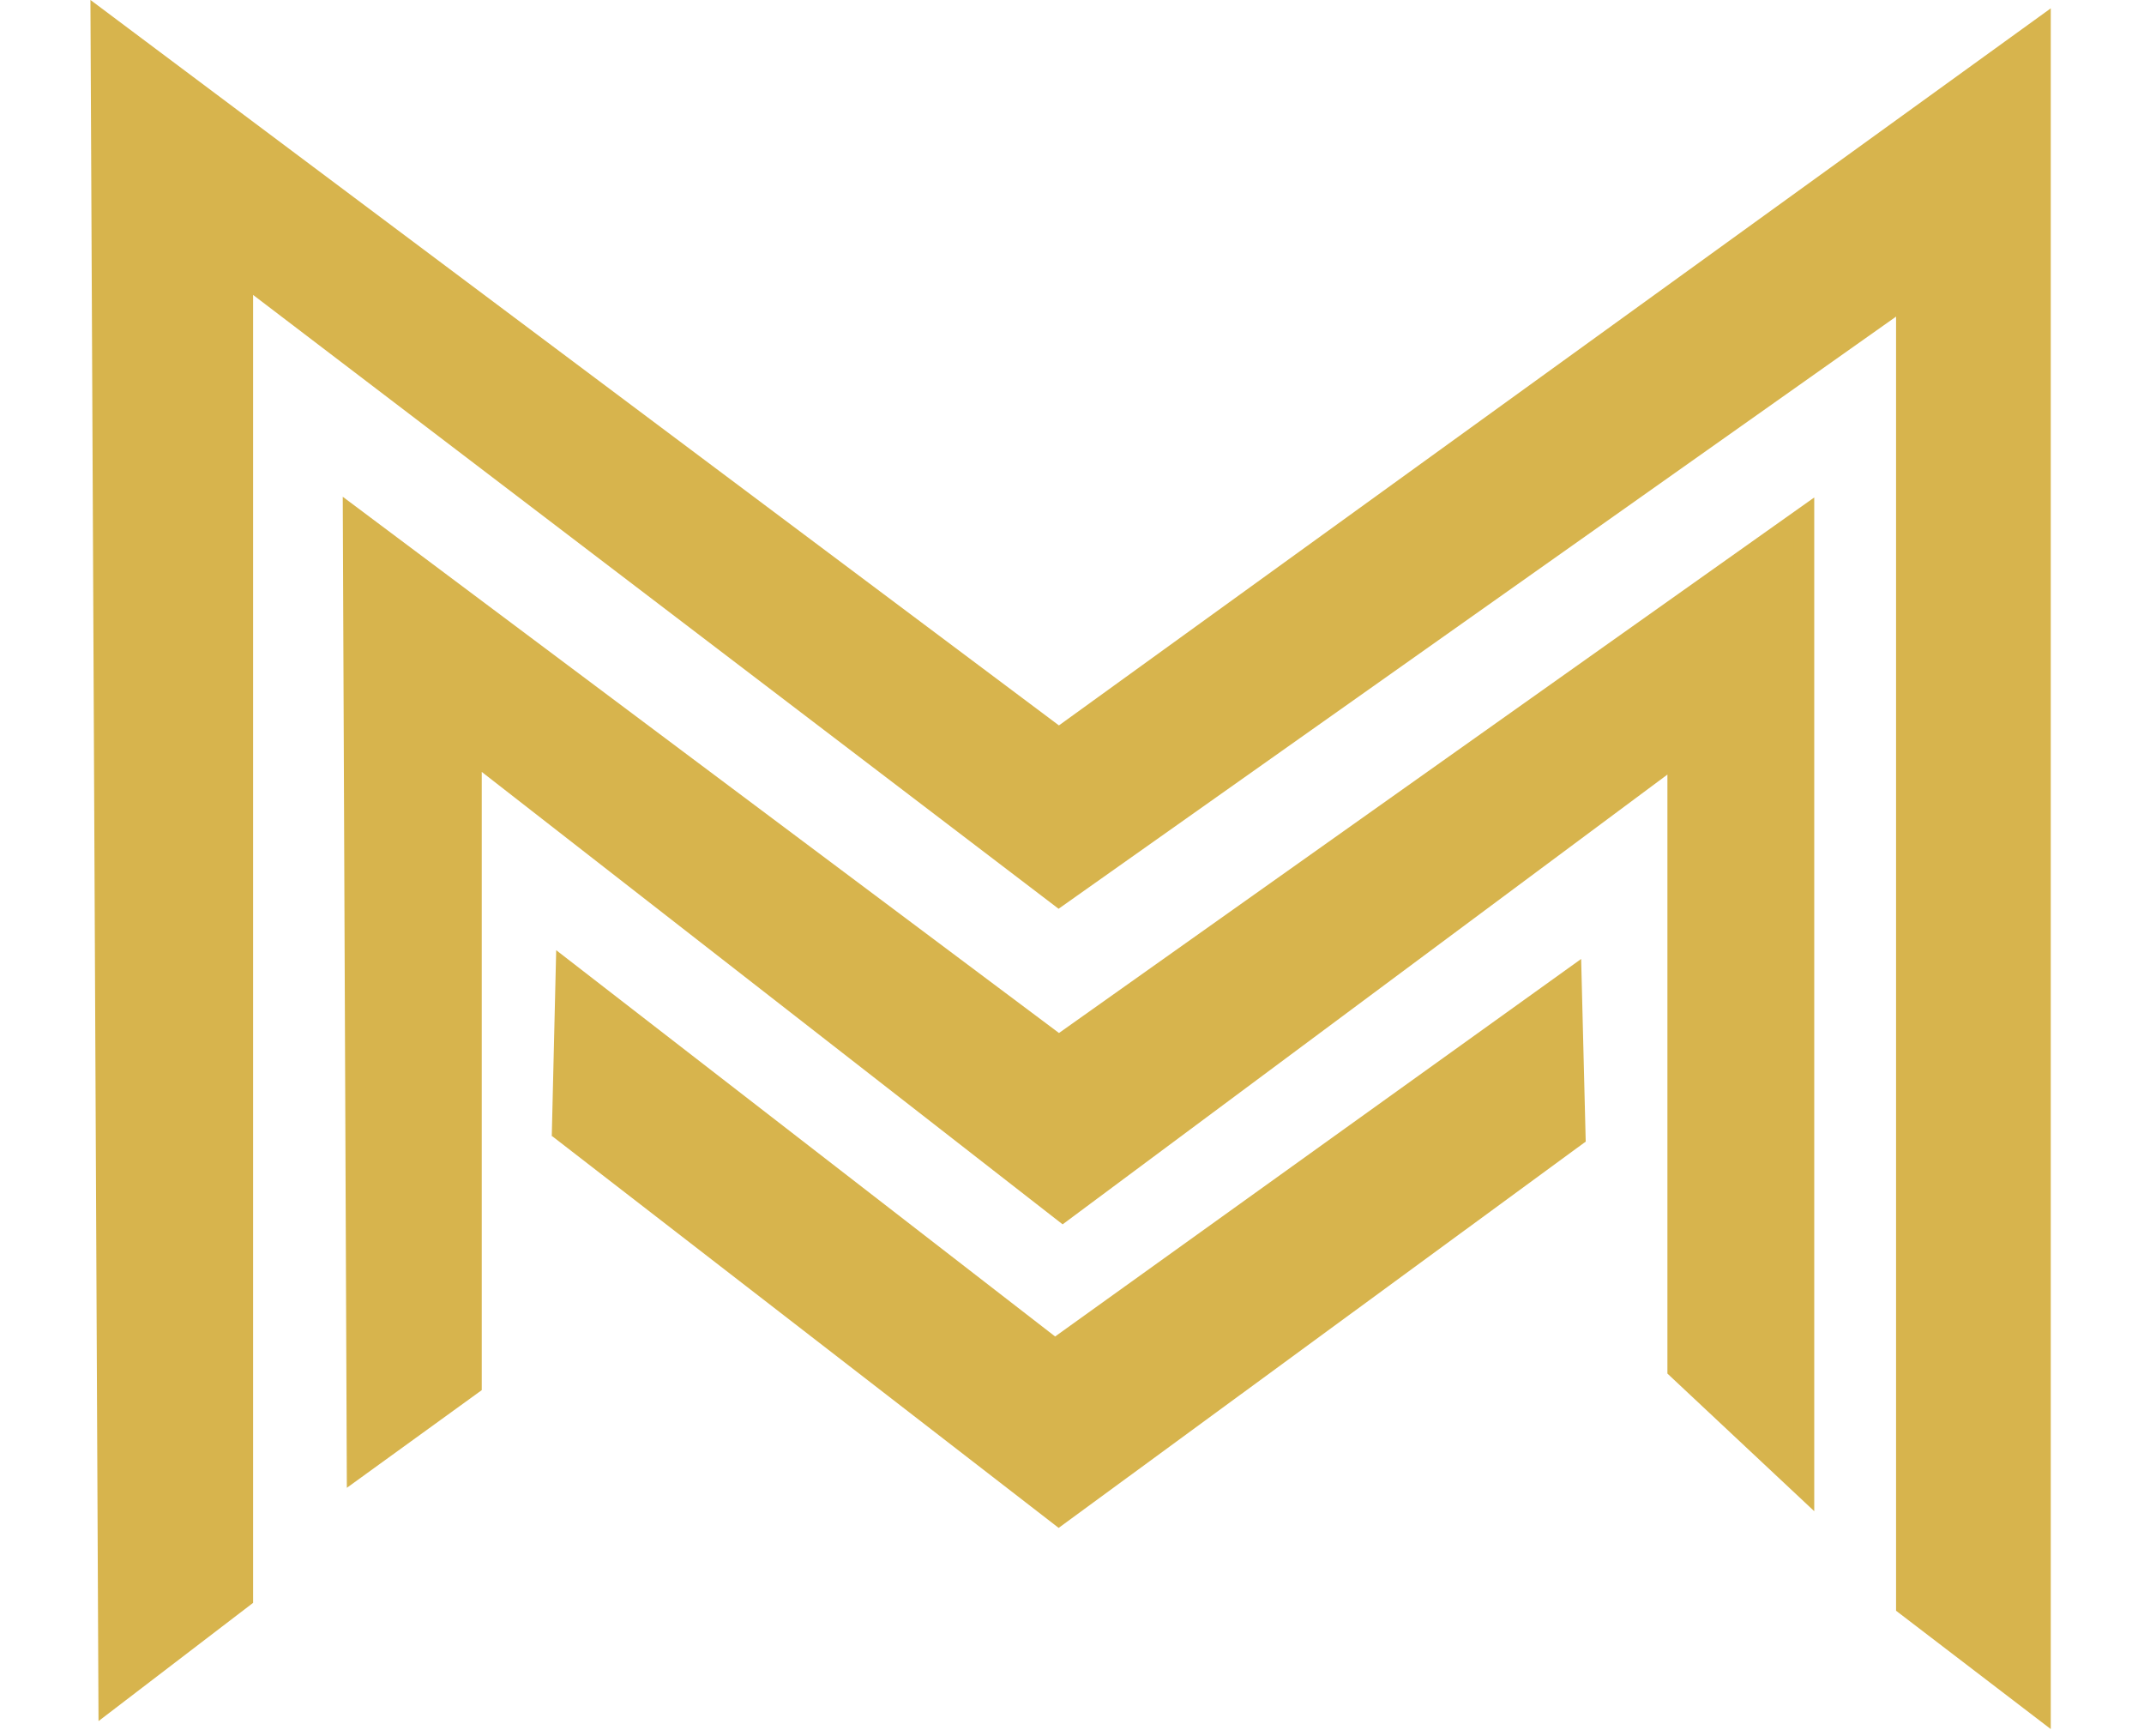 <svg width="53.87" height="43.61" viewBox="0 0 96 84" fill="none" xmlns="http://www.w3.org/2000/svg">
<path d="M47.172 65.297L23.513 46.981L23.329 54.724L47.362 73.31L72.356 54.994L72.165 47.362L47.172 65.297Z" fill="#D7B44D"/>
<path d="M23.323 54.994L23.329 54.724M23.329 54.724L23.513 46.981L47.172 65.297L72.165 47.362L72.356 54.994L47.362 73.31L23.329 54.724Z" stroke="#D7B44D"/>
<path d="M18.934 36.33V67.014L13.401 71.02L13.211 25.04L47.362 50.606L83.422 25.04V71.974L77.316 66.251V36.487L47.553 58.619L18.934 36.33Z" fill="#D7B44D" stroke="#D7B44D"/>
<path d="M7.868 77.316L1.382 82.277L1 1L47.362 35.724L94.869 1.382V82.659L88.382 77.698V14.355L47.362 43.356L7.868 13.262V77.316Z" fill="#D7B44D" stroke="#D7B44D"/>
</svg>
